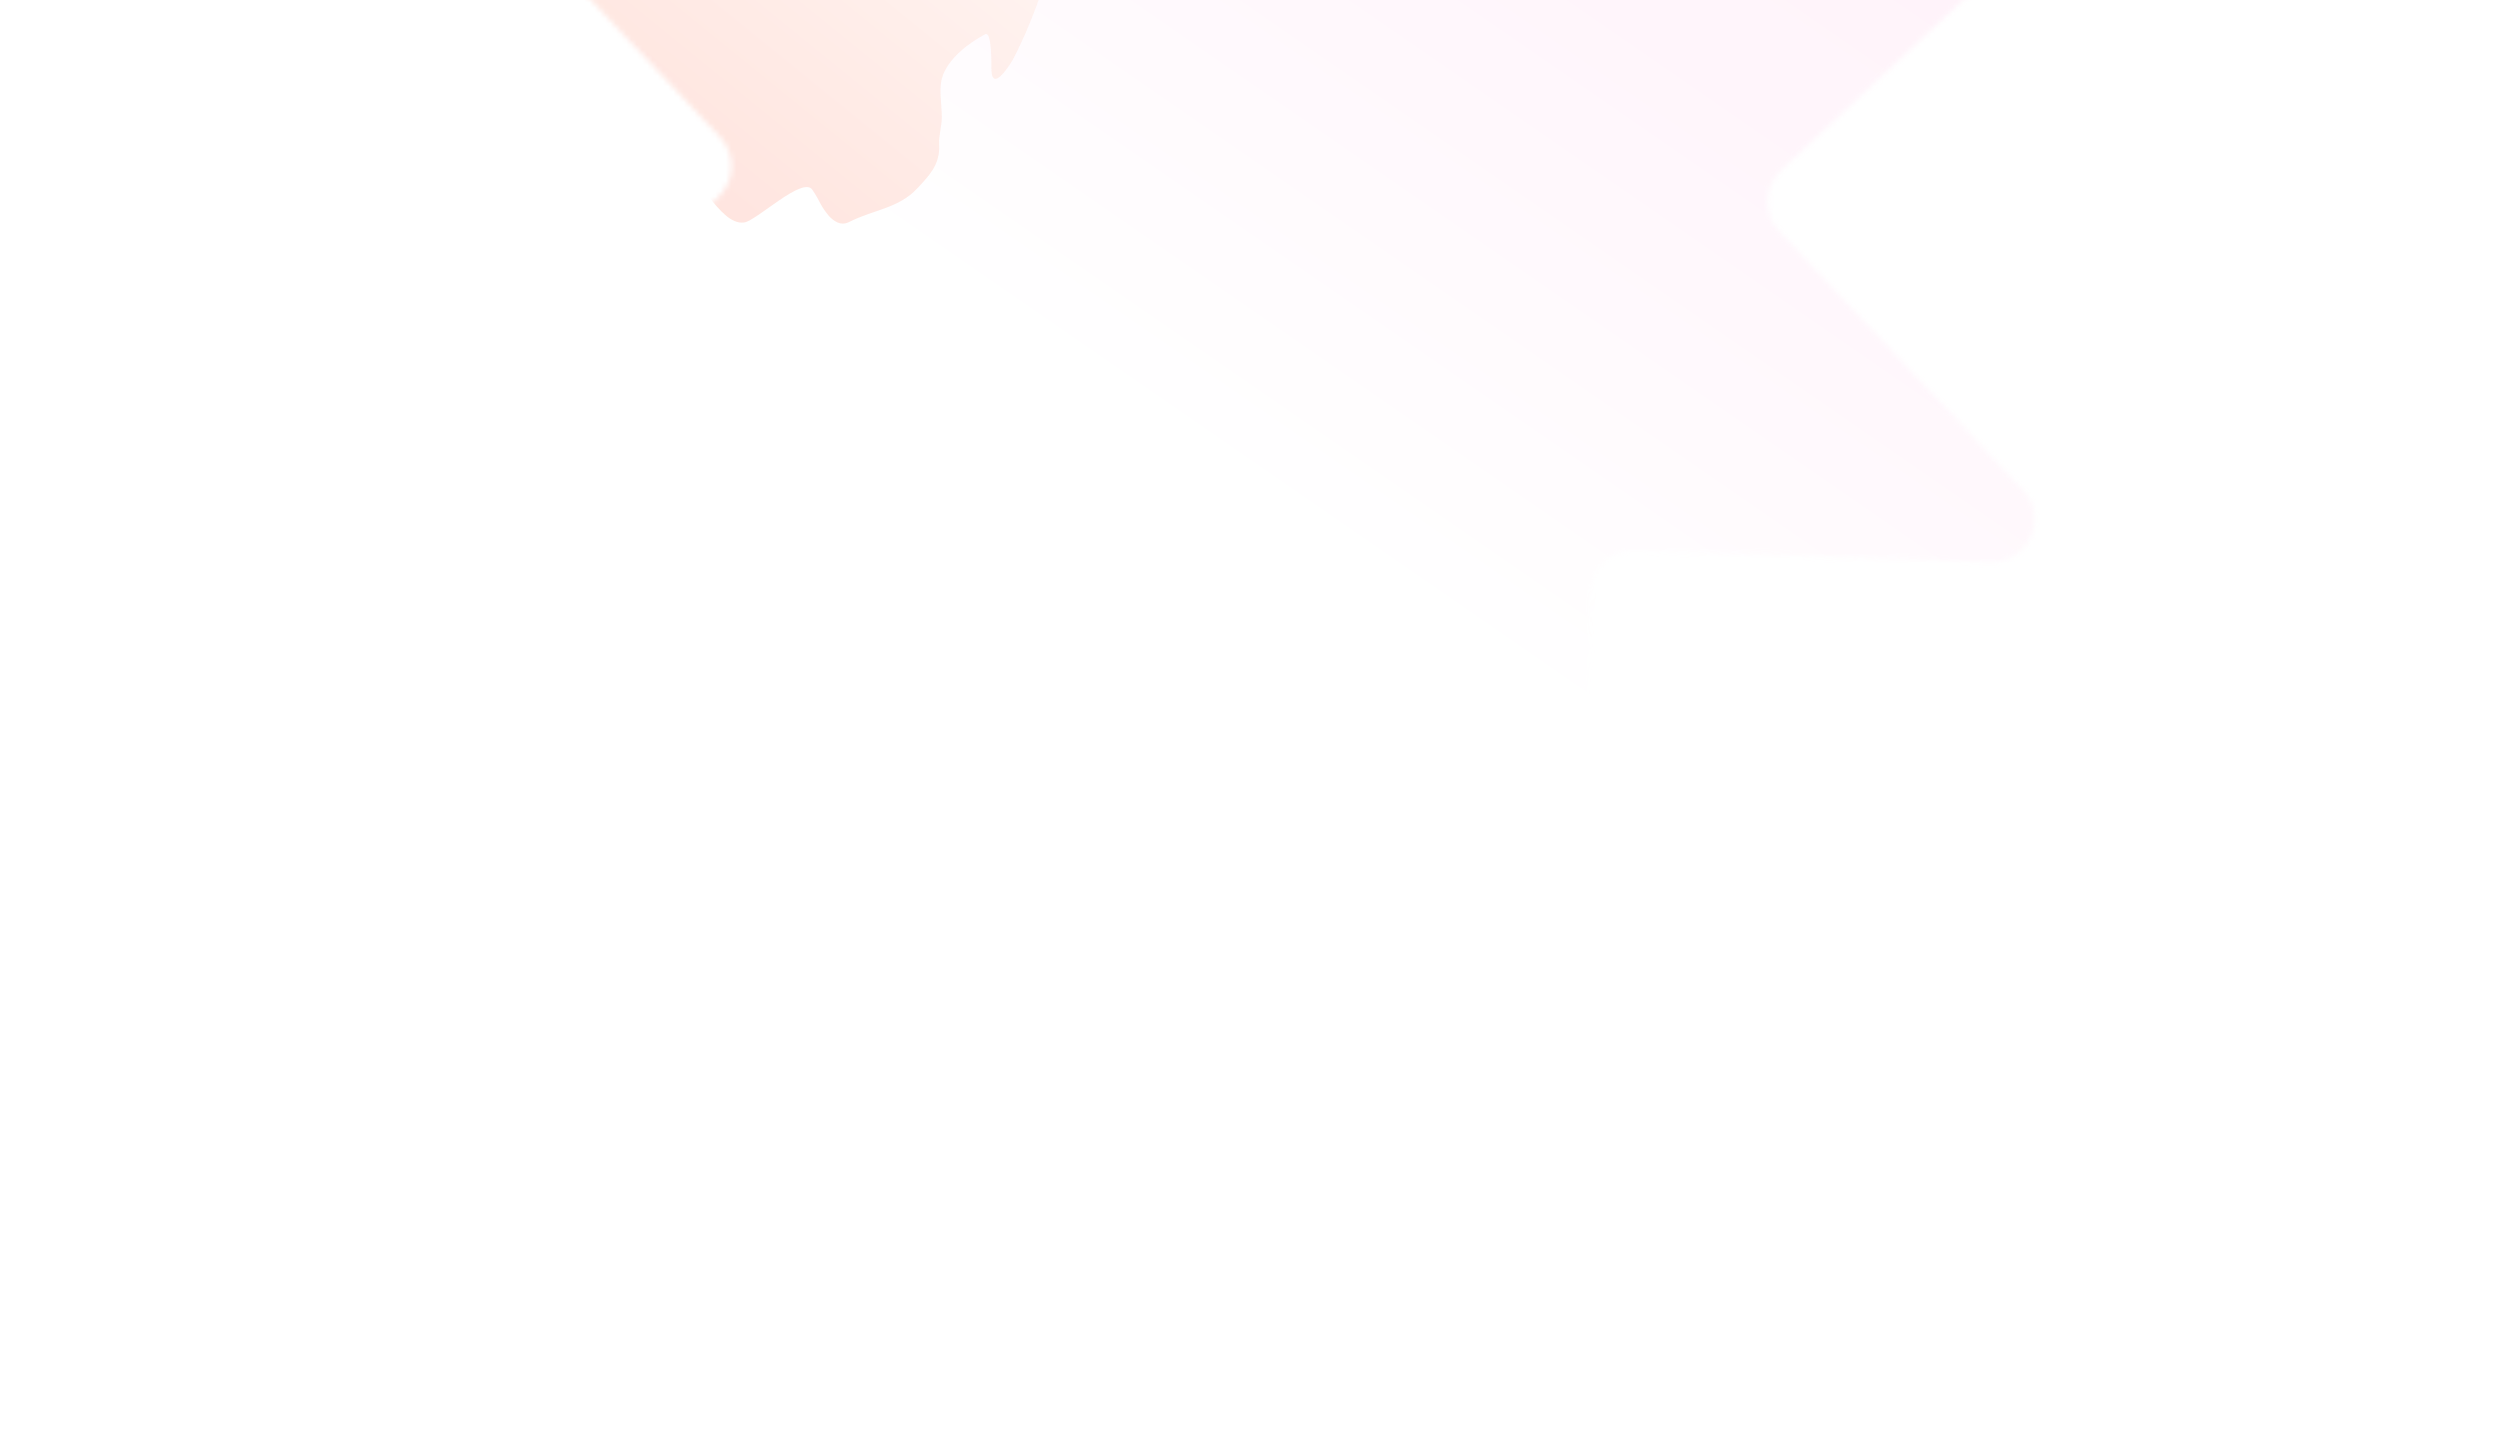 <svg width="477" height="273" viewBox="0 0 477 273" fill="none" xmlns="http://www.w3.org/2000/svg">
<mask id="mask0_141_1250" style="mask-type:alpha" maskUnits="userSpaceOnUse" x="84" y="-119" width="308" height="308">
<path d="M90.858 -23.274C85.866 -28.575 89.791 -37.264 97.068 -37.022L164.886 -34.773C169.4 -34.624 173.176 -38.169 173.312 -42.683L175.349 -110.508C175.568 -117.786 184.487 -121.155 189.462 -115.838L235.827 -66.293C238.913 -62.996 244.09 -62.832 247.378 -65.928L296.778 -112.447C302.079 -117.439 310.768 -113.514 310.526 -106.236L308.277 -38.419C308.128 -33.905 311.673 -30.128 316.187 -29.993L384.012 -27.955C391.29 -27.737 394.659 -18.817 389.342 -13.842L339.797 32.522C336.5 35.608 336.336 40.785 339.432 44.073L385.951 93.473C390.943 98.774 387.018 107.463 379.741 107.222L311.923 104.973C307.409 104.823 303.632 108.369 303.497 112.883L301.459 180.707C301.241 187.985 292.321 191.354 287.346 186.037L240.982 136.493C237.896 133.195 232.719 133.032 229.431 136.128L180.031 182.646C174.73 187.638 166.041 183.713 166.282 176.436L168.531 108.618C168.681 104.104 165.135 100.328 160.621 100.192L92.797 98.155C85.519 97.936 82.15 89.017 87.467 84.042L137.011 37.677C140.309 34.592 140.472 29.414 137.376 26.126L90.858 -23.274Z" fill="#FFE68B"/>
</mask>
<g mask="url(#mask0_141_1250)">
<g opacity="0.95" filter="url(#filter0_bf_141_1250)">
<path d="M291.226 -308.331C293.688 -310.183 297.023 -310.425 301.806 -306.888C307.918 -301.743 307.727 -300.231 313.257 -294.61C319.616 -288.146 337.598 -314.397 343.66 -316.137C350.066 -317.976 357.41 -311.499 364.501 -305.53C375.66 -296.136 387.454 -286.133 397.562 -275.663C408.351 -264.487 415.53 -250.425 426.697 -240.054C435.443 -231.932 447.663 -223.553 457.743 -219.046C468.526 -214.225 486.483 -196.992 495.437 -188.522C524.46 -161.066 523.318 -127.611 519.399 -106.679C513.34 -74.323 490.409 -53.534 469.431 -32.939C456.679 -20.421 437.024 -6.527 447.561 20.425C451.878 31.467 460.37 41.469 462.353 52.479C465.748 71.338 457.057 88.978 450.945 102.286C441.82 122.156 426.674 137.609 408.203 149.238C391.501 159.753 364.56 157.908 342.288 160.849C326.231 162.97 318.706 171.985 308.872 181.122C295.624 193.431 283.971 208.062 265.73 215.298C254.895 219.595 240.033 216.439 225.281 213.591C206.88 210.039 190.677 207.296 176.551 211.624C168.574 214.068 162.193 218.475 152.232 218.142C135.306 217.577 116.918 209.622 99.468 194.307C91.794 187.573 92.353 180.066 92.019 173.863C91.253 159.666 89.614 130.71 65.808 117.194C55.084 111.104 46.719 112.296 36.781 109.194C34.176 108.381 33.187 108.882 30.528 106.644C14.875 93.468 22.863 81.276 26.157 71.752C29.555 61.93 35.578 53.664 45.061 49.14C51.464 46.086 59.578 44.495 63.756 39.093C66.94 34.977 76.838 23.491 66.728 14.981C53.86 4.149 68.936 -11.801 72.401 -16.281C81.364 -27.868 99.929 -34.44 117.91 -35.572C130.328 -36.354 147.781 -26.956 159.502 -28.531C170.945 -30.069 184.389 -30.578 192.001 -36.984C198.621 -42.556 201.486 -51.261 204.661 -59.5C207.104 -65.838 216.511 -66.059 220.816 -71.081C228.84 -80.439 232.977 -92.861 225.981 -110.16C222.7 -118.275 218.509 -123.993 218.603 -131.525C218.953 -159.759 221.06 -188.718 227.671 -213.534C227.982 -214.701 234.507 -234.588 237.728 -219.392L237.749 -219.296C238.177 -217.267 241.64 -200.876 244.608 -203.197C251.492 -208.578 260.714 -218.315 261.169 -228.762C261.422 -234.576 258.213 -242.105 256.782 -248.513C255.69 -253.406 256.372 -257.866 254.967 -262.782C252.092 -272.846 257.058 -279.863 260.923 -286.267C267.901 -297.83 280.749 -300.448 291.226 -308.331Z" fill="url(#paint0_linear_141_1250)"/>
</g>
<g opacity="0.95" filter="url(#filter1_bf_141_1250)">
<path d="M162.01 42.36C160.947 42.905 159.694 42.818 158.218 41.28C156.384 39.086 156.58 38.546 155 36.21C153.184 33.523 144.363 42.134 141.977 42.45C139.457 42.783 137.278 40.04 135.15 37.495C131.801 33.49 128.268 29.231 125.397 24.889C122.333 20.255 120.842 14.76 117.572 10.399C115.01 6.984 111.186 3.293 107.831 1.124C104.243 -1.197 99.03 -8.412 96.421 -11.965C87.962 -23.481 91.153 -35.598 94.334 -43.011C99.252 -54.469 109.451 -60.833 118.912 -67.228C124.663 -71.115 133.08 -75.14 131.414 -85.503C130.732 -89.749 128.42 -93.835 128.598 -97.946C128.903 -104.988 133.576 -110.953 136.937 -115.476C141.956 -122.229 148.835 -127.059 156.627 -130.322C163.672 -133.273 173.481 -131.187 181.959 -131.089C188.071 -131.018 191.6 -133.904 195.992 -136.714C201.909 -140.499 207.428 -145.213 214.772 -146.889C219.133 -147.884 224.367 -145.955 229.586 -144.145C236.096 -141.886 241.859 -140.037 247.44 -140.871C250.592 -141.342 253.316 -142.611 256.972 -141.968C263.183 -140.874 269.324 -137.013 274.508 -130.523C276.788 -127.669 275.96 -124.966 275.57 -122.691C274.679 -117.483 272.888 -106.858 280.572 -100.689C284.033 -97.91 287.225 -97.905 290.642 -96.254C291.538 -95.822 291.945 -95.952 292.743 -94.998C297.44 -89.381 293.478 -85.363 291.472 -82.069C289.403 -78.672 286.492 -75.98 282.611 -74.831C279.991 -74.055 276.859 -73.902 274.867 -72.155C273.349 -70.824 268.739 -67.163 271.773 -63.535C275.634 -58.917 268.74 -53.903 267.088 -52.454C262.815 -48.707 255.407 -47.289 248.665 -47.821C244.009 -48.188 238.334 -52.525 233.87 -52.567C229.511 -52.608 224.498 -53.128 221.154 -51.196C218.245 -49.515 216.465 -46.497 214.61 -43.665C213.182 -41.486 209.686 -41.899 207.678 -40.297C203.937 -37.312 201.379 -33.008 202.534 -26.345C203.076 -23.219 204.152 -20.918 203.494 -18.181C201.028 -7.923 197.852 2.507 193.355 11.192C193.143 11.6 189.085 18.496 189.151 12.796L189.151 12.76C189.161 11.999 189.237 5.852 187.948 6.54C184.957 8.138 180.742 11.198 179.709 14.976C179.134 17.079 179.697 19.988 179.696 22.395C179.695 24.234 179.074 25.821 179.186 27.684C179.417 31.498 177 33.791 175.041 35.92C171.503 39.762 166.537 40.041 162.01 42.36Z" fill="url(#paint1_linear_141_1250)"/>
</g>
</g>
<defs>
<filter id="filter0_bf_141_1250" x="-13.771" y="-351.403" width="570.158" height="604.51" filterUnits="userSpaceOnUse" color-interpolation-filters="sRGB">
<feFlood flood-opacity="0" result="BackgroundImageFix"/>
<feGaussianBlur in="BackgroundImageFix" stdDeviation="17.474"/>
<feComposite in2="SourceAlpha" operator="in" result="effect1_backgroundBlur_141_1250"/>
<feBlend mode="normal" in="SourceGraphic" in2="effect1_backgroundBlur_141_1250" result="shape"/>
<feGaussianBlur stdDeviation="15.532" result="effect2_foregroundBlur_141_1250"/>
</filter>
<filter id="filter1_bf_141_1250" x="56.055" y="-182.108" width="273.842" height="259.72" filterUnits="userSpaceOnUse" color-interpolation-filters="sRGB">
<feFlood flood-opacity="0" result="BackgroundImageFix"/>
<feGaussianBlur in="BackgroundImageFix" stdDeviation="17.474"/>
<feComposite in2="SourceAlpha" operator="in" result="effect1_backgroundBlur_141_1250"/>
<feBlend mode="normal" in="SourceGraphic" in2="effect1_backgroundBlur_141_1250" result="shape"/>
<feGaussianBlur stdDeviation="15.532" result="effect2_foregroundBlur_141_1250"/>
</filter>
<linearGradient id="paint0_linear_141_1250" x1="385.011" y1="196.088" x2="707.8" y2="-270.905" gradientUnits="userSpaceOnUse">
<stop stop-color="white"/>
<stop offset="1" stop-color="#FFCFEC"/>
</linearGradient>
<linearGradient id="paint1_linear_141_1250" x1="193.01" y1="-96.81" x2="-90.349" y2="252.603" gradientUnits="userSpaceOnUse">
<stop stop-color="white"/>
<stop offset="1" stop-color="#FFA894"/>
</linearGradient>
</defs>
</svg>
